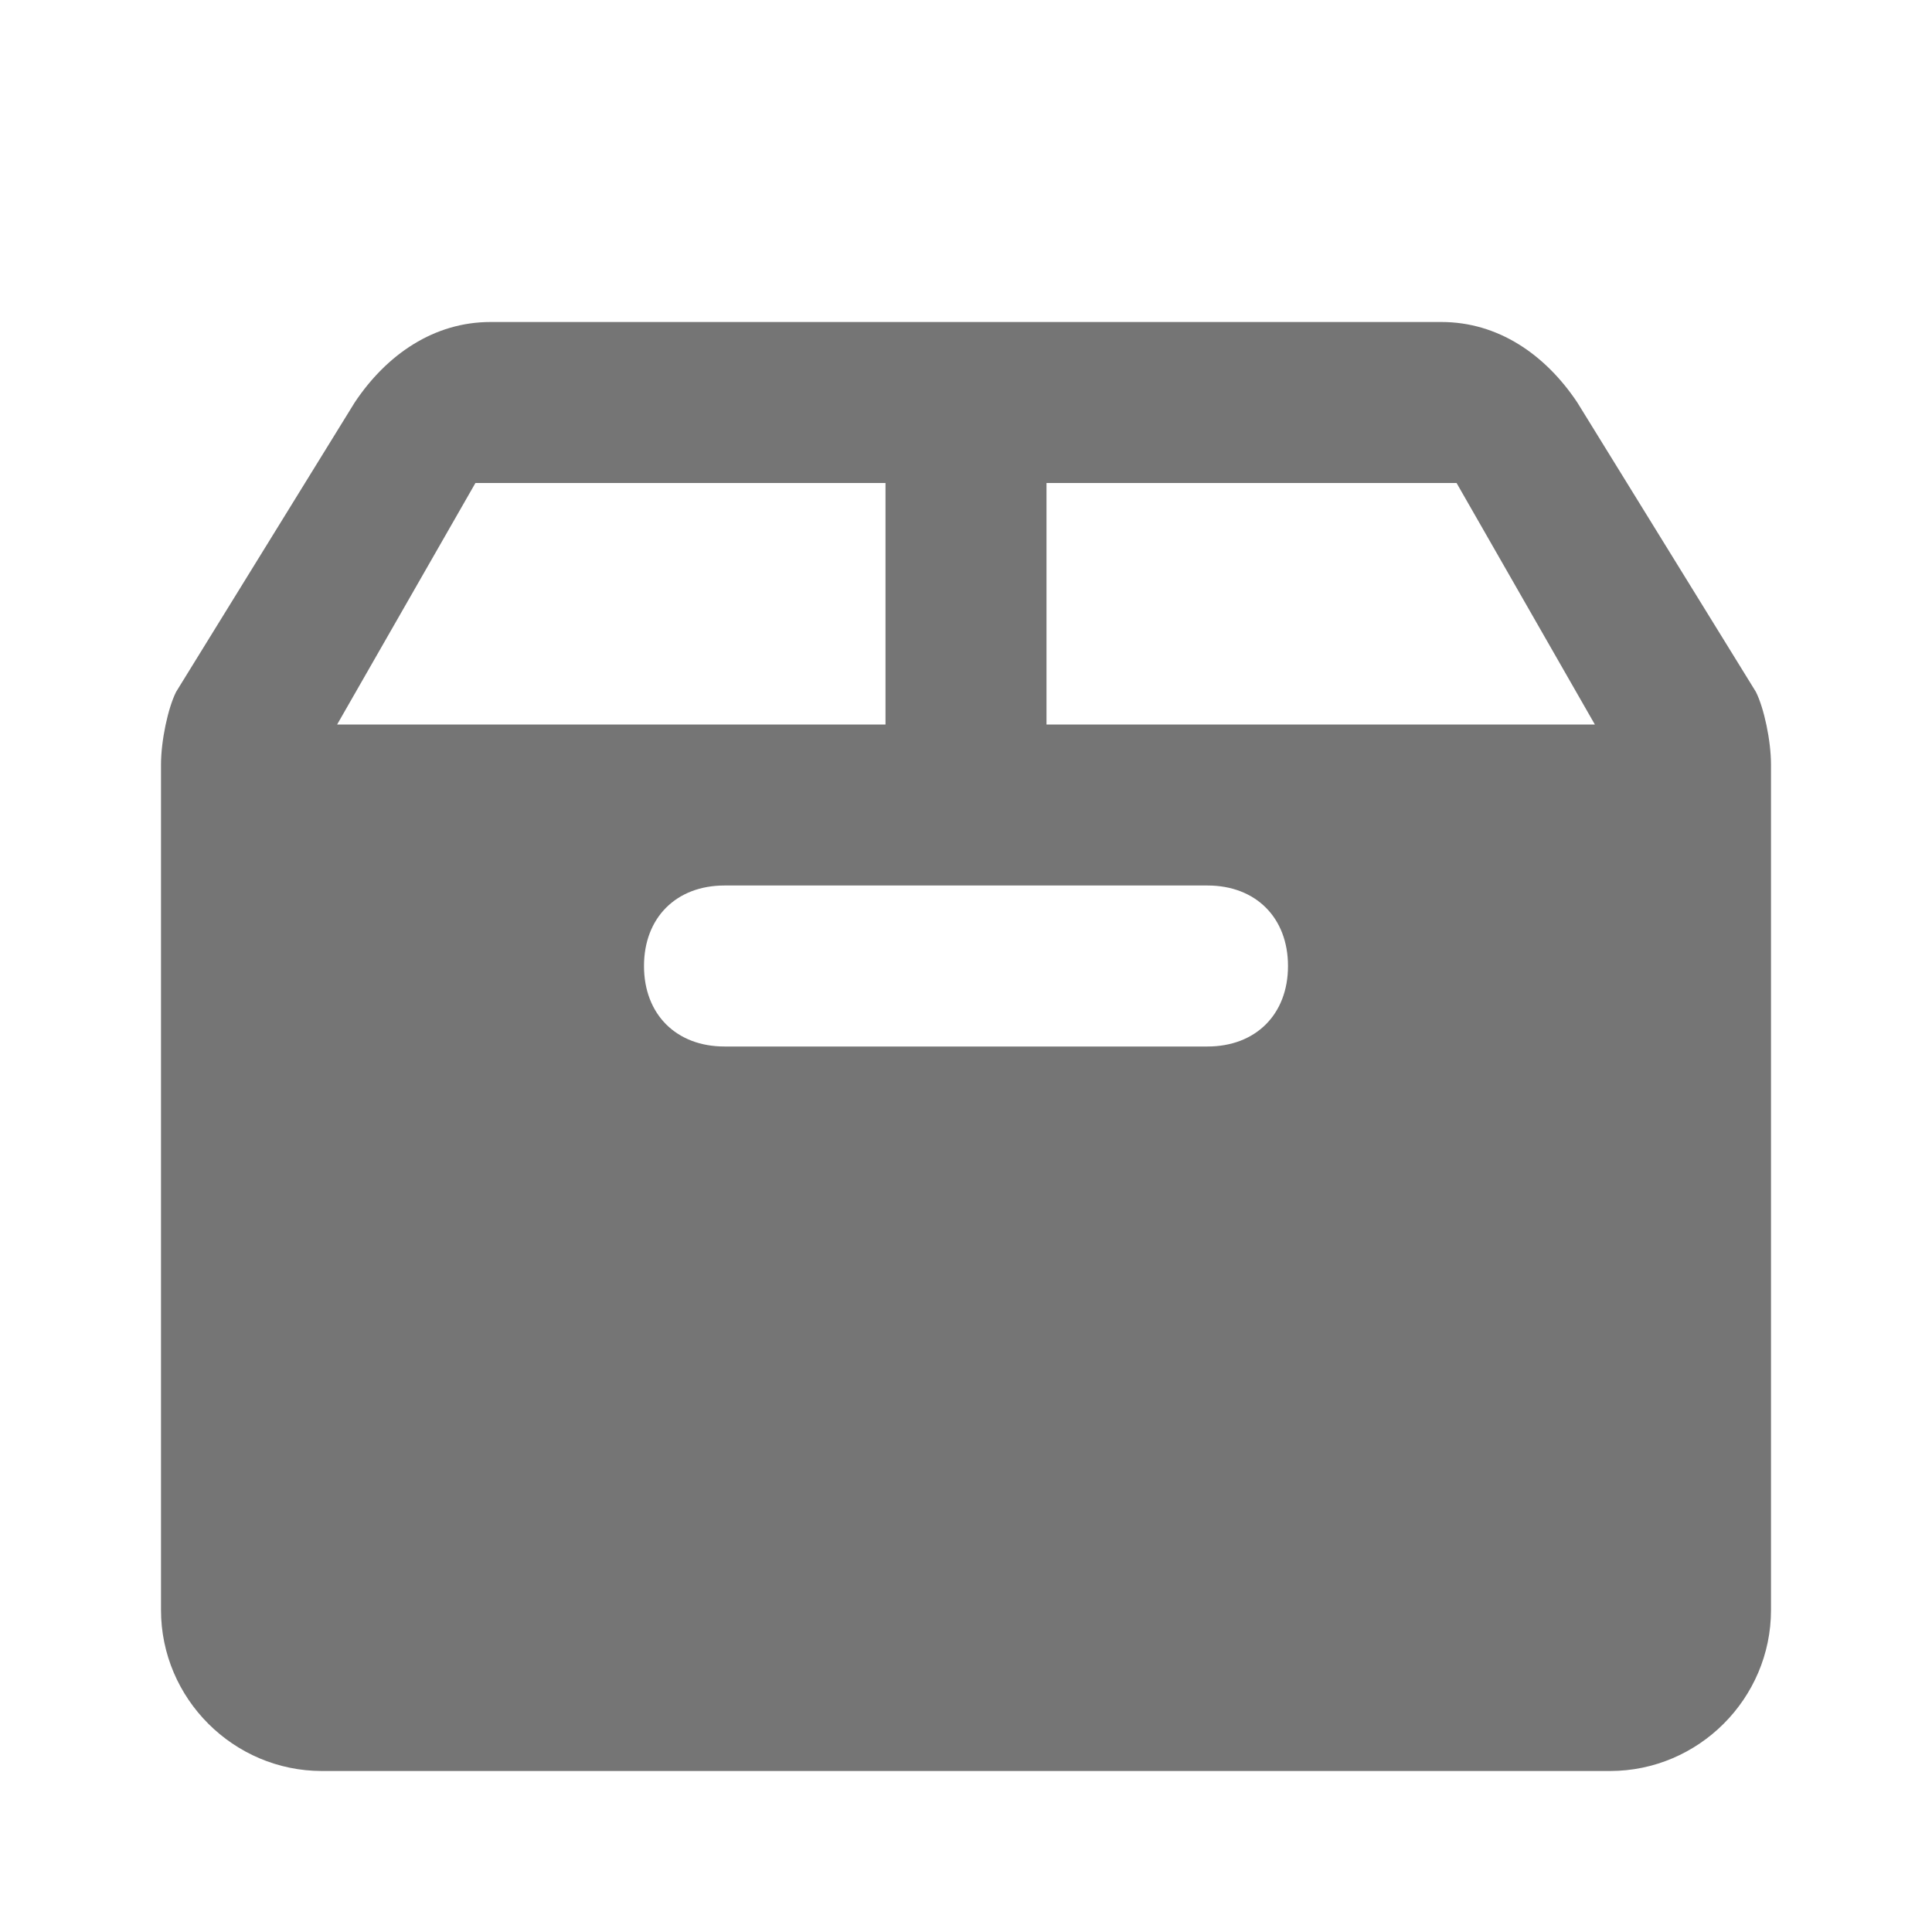 <?xml version="1.0" encoding="UTF-8" standalone="no"?>
<!-- Generator: Adobe Illustrator 18.0.0, SVG Export Plug-In . SVG Version: 6.00 Build 0)  -->

<svg
   xmlns:dc="http://purl.org/dc/elements/1.1/"
   xmlns:cc="http://creativecommons.org/ns#"
   xmlns:rdf="http://www.w3.org/1999/02/22-rdf-syntax-ns#"
   xmlns:svg="http://www.w3.org/2000/svg"
   xmlns="http://www.w3.org/2000/svg"
   xmlns:sodipodi="http://sodipodi.sourceforge.net/DTD/sodipodi-0.dtd"
   xmlns:inkscape="http://www.inkscape.org/namespaces/inkscape"
   version="1.0"
   id="Layer_1"
   x="0px"
   y="0px"
   viewBox="0 0 24 24"
   enable-background="new 0 0 24 24"
   xml:space="preserve"
   inkscape:version="0.48.5 r10040"
   width="100%"
   height="100%"
   sodipodi:docname="Box.svg"
   inkscape:export-filename="/home/pierre/workspace/android-studio/Resume/app/src/main/res/drawable-xxxhdpi/ic_box.png"
   inkscape:export-xdpi="360"
   inkscape:export-ydpi="360"><defs
     id="defs9" /><sodipodi:namedview
     pagecolor="#ffffff"
     bordercolor="#666666"
     borderopacity="1"
     objecttolerance="10"
     gridtolerance="10"
     guidetolerance="10"
     inkscape:pageopacity="0"
     inkscape:pageshadow="2"
     inkscape:window-width="1920"
     inkscape:window-height="1053"
     id="namedview7"
     showgrid="false"
     inkscape:zoom="9.8333333"
     inkscape:cx="-5.7457627"
     inkscape:cy="12"
     inkscape:window-x="0"
     inkscape:window-y="27"
     inkscape:window-maximized="1"
     inkscape:current-layer="Layer_1" /><path
     style="opacity:0.54"
     d="M 6.094 4 C 5.394 4 4.806 4.4 4.406 5 L 2.188 8.594 C 2.087 8.794 2 9.2 2 9.5 L 2 20 C 2 21.1 2.9 22 4 22 L 20 22 C 21.1 22 22 21.1 22 20 L 22 16 L 22 9.5 C 22 9.2 21.913 8.794 21.812 8.594 L 19.594 5 C 19.194 4.4 18.606 4 17.906 4 L 6.094 4 z M 5.906 6 L 11 6 L 11 9 L 4.188 9 L 5.906 6 z M 13 6 L 18.094 6 L 19.812 9 L 13 9 L 13 6 z M 9 11 L 15 11 C 15.6 11 16 11.4 16 12 C 16 12.6 15.6 13 15 13 L 9 13 C 8.4 13 8 12.6 8 12 C 8 11.4 8.4 11 9 11 z "
     id="path3" /></svg>